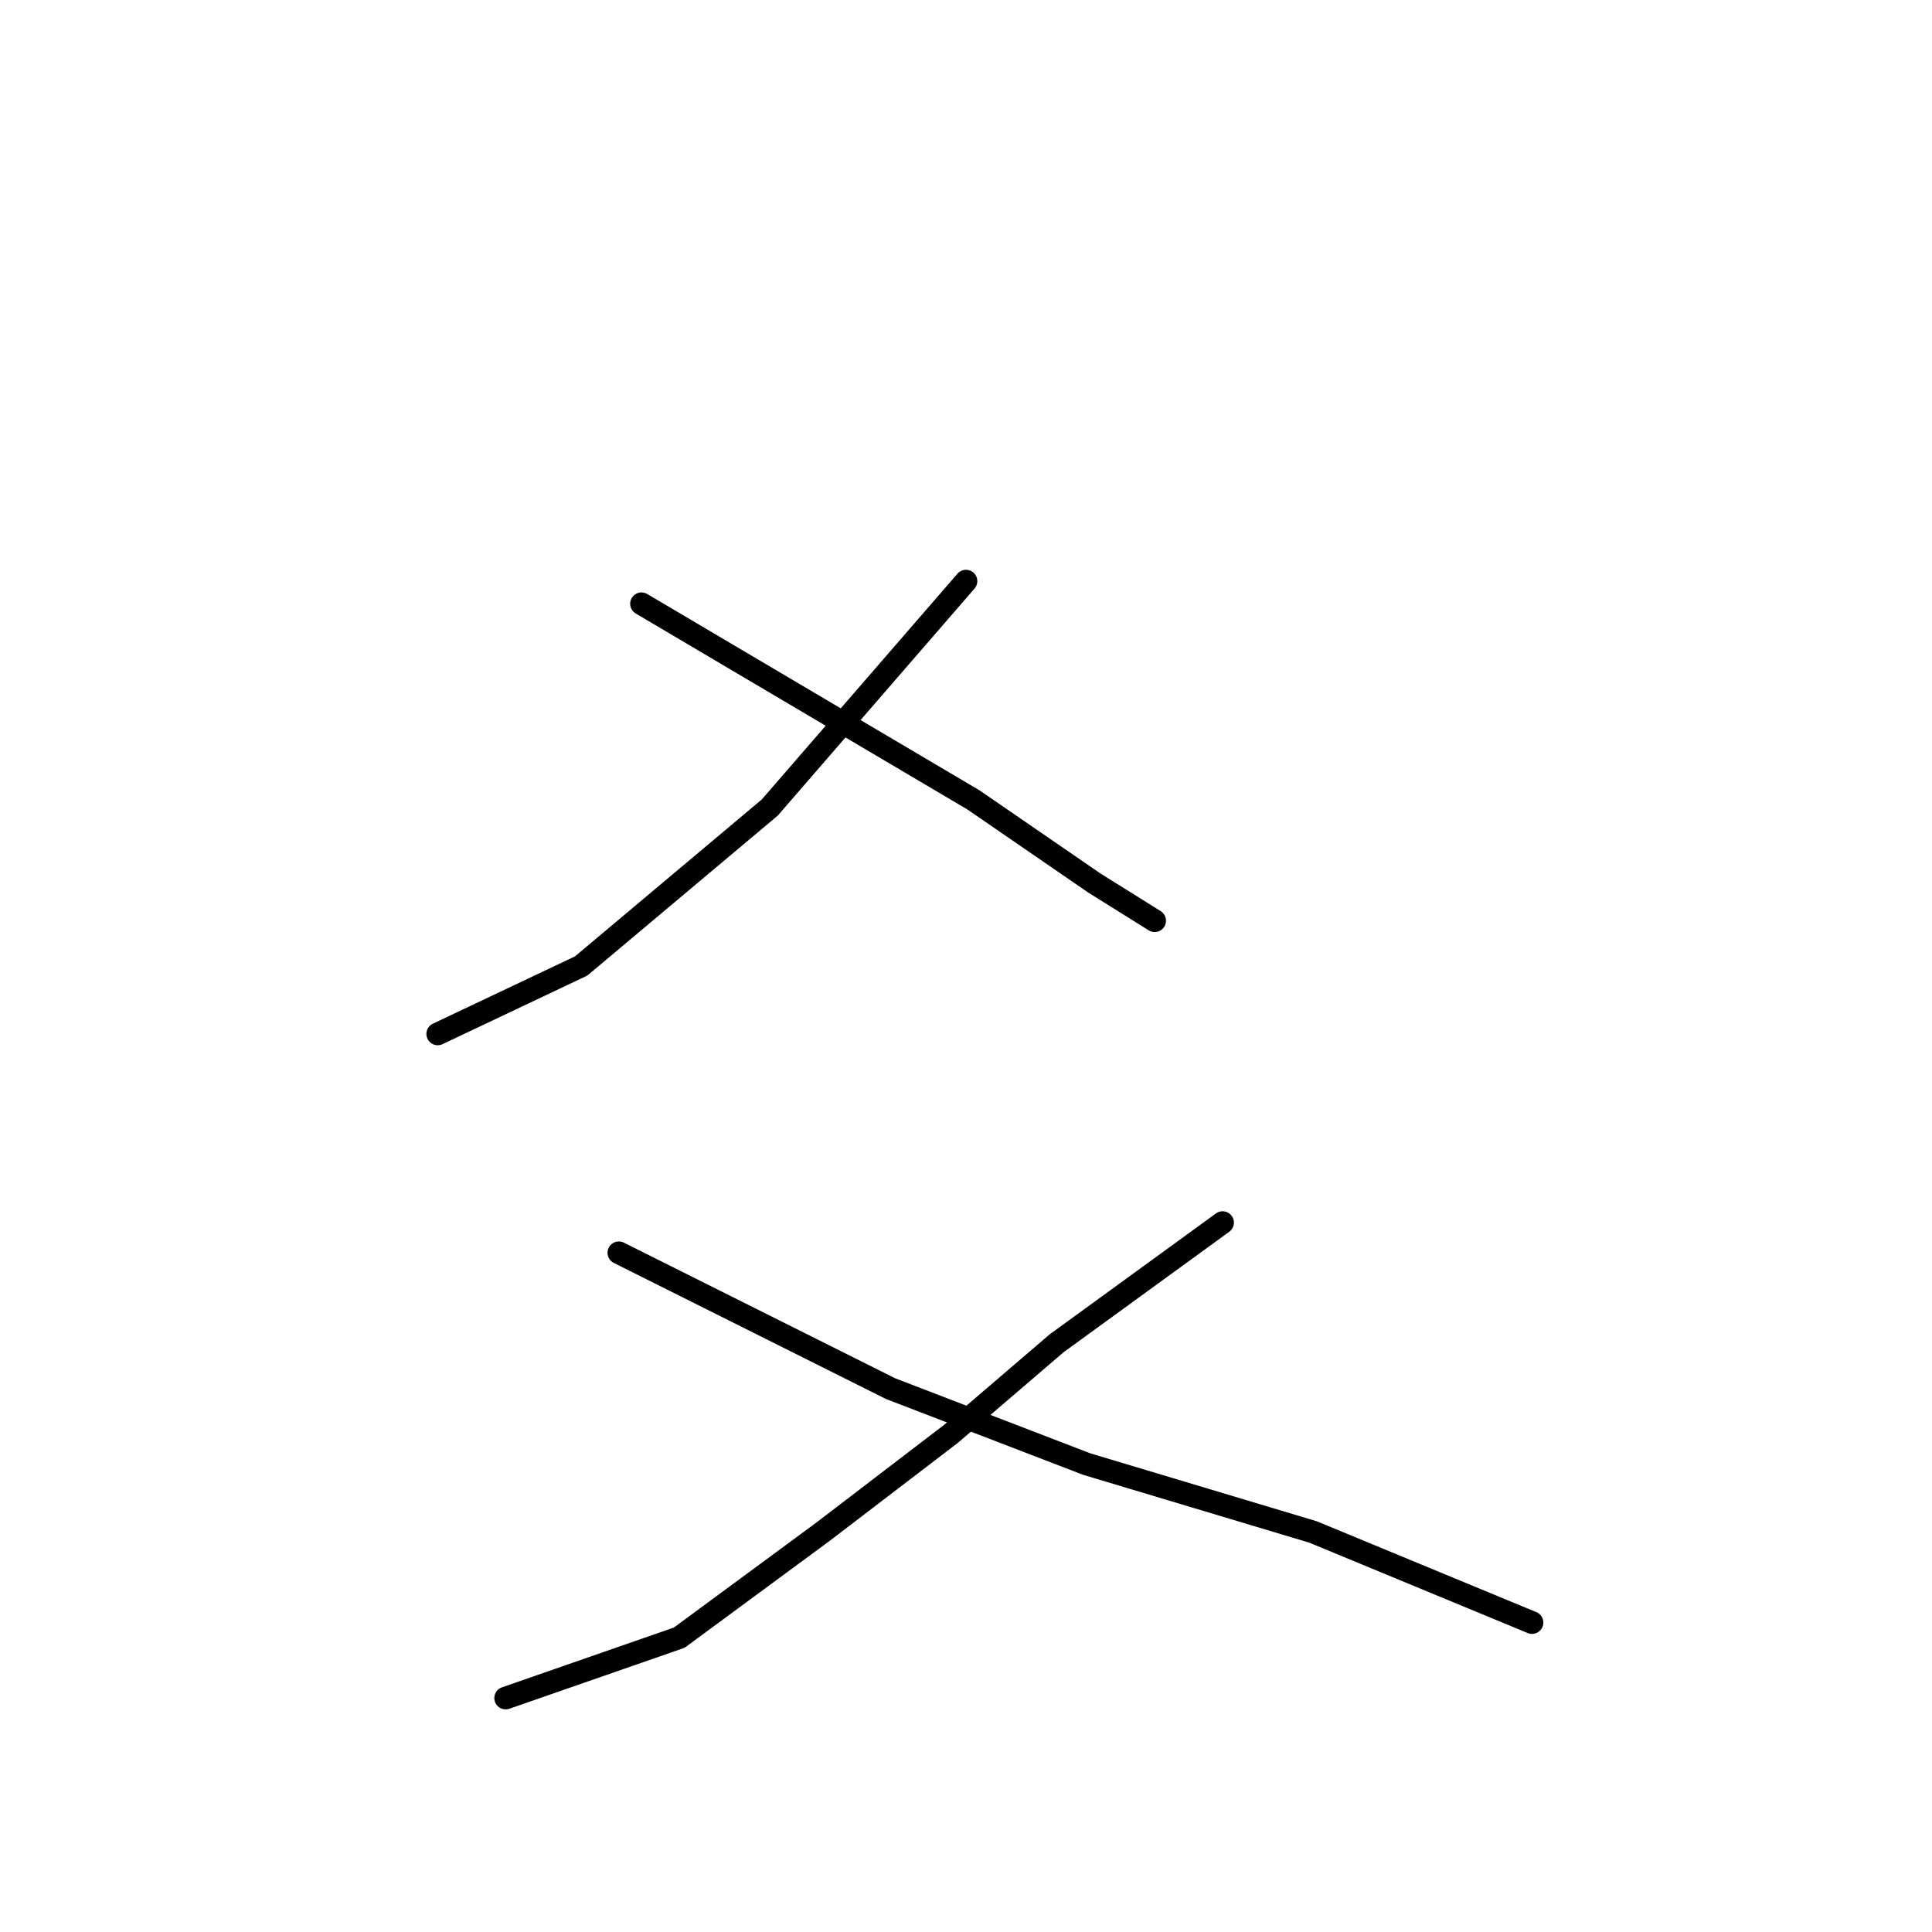 <?xml version="1.0" standalone="no"?>
    <svg width="256" height="256" xmlns="http://www.w3.org/2000/svg" version="1.1">
    <polyline stroke="black" stroke-width="3" stroke-linecap="round" fill="transparent" stroke-linejoin="round" points="128 77 115 92 102 107 77 128 58 137 58 137 " />
        <polyline stroke="black" stroke-width="3" stroke-linecap="round" fill="transparent" stroke-linejoin="round" points="85 80 107 93 129 106 145 117 153 122 153 122 " />
        <polyline stroke="black" stroke-width="3" stroke-linecap="round" fill="transparent" stroke-linejoin="round" points="162 162 151 170 140 178 126 190 109 203 90 217 67 225 67 225 " />
        <polyline stroke="black" stroke-width="3" stroke-linecap="round" fill="transparent" stroke-linejoin="round" points="82 166 100 175 118 184 144 194 174 203 203 215 203 215 " />
        </svg>